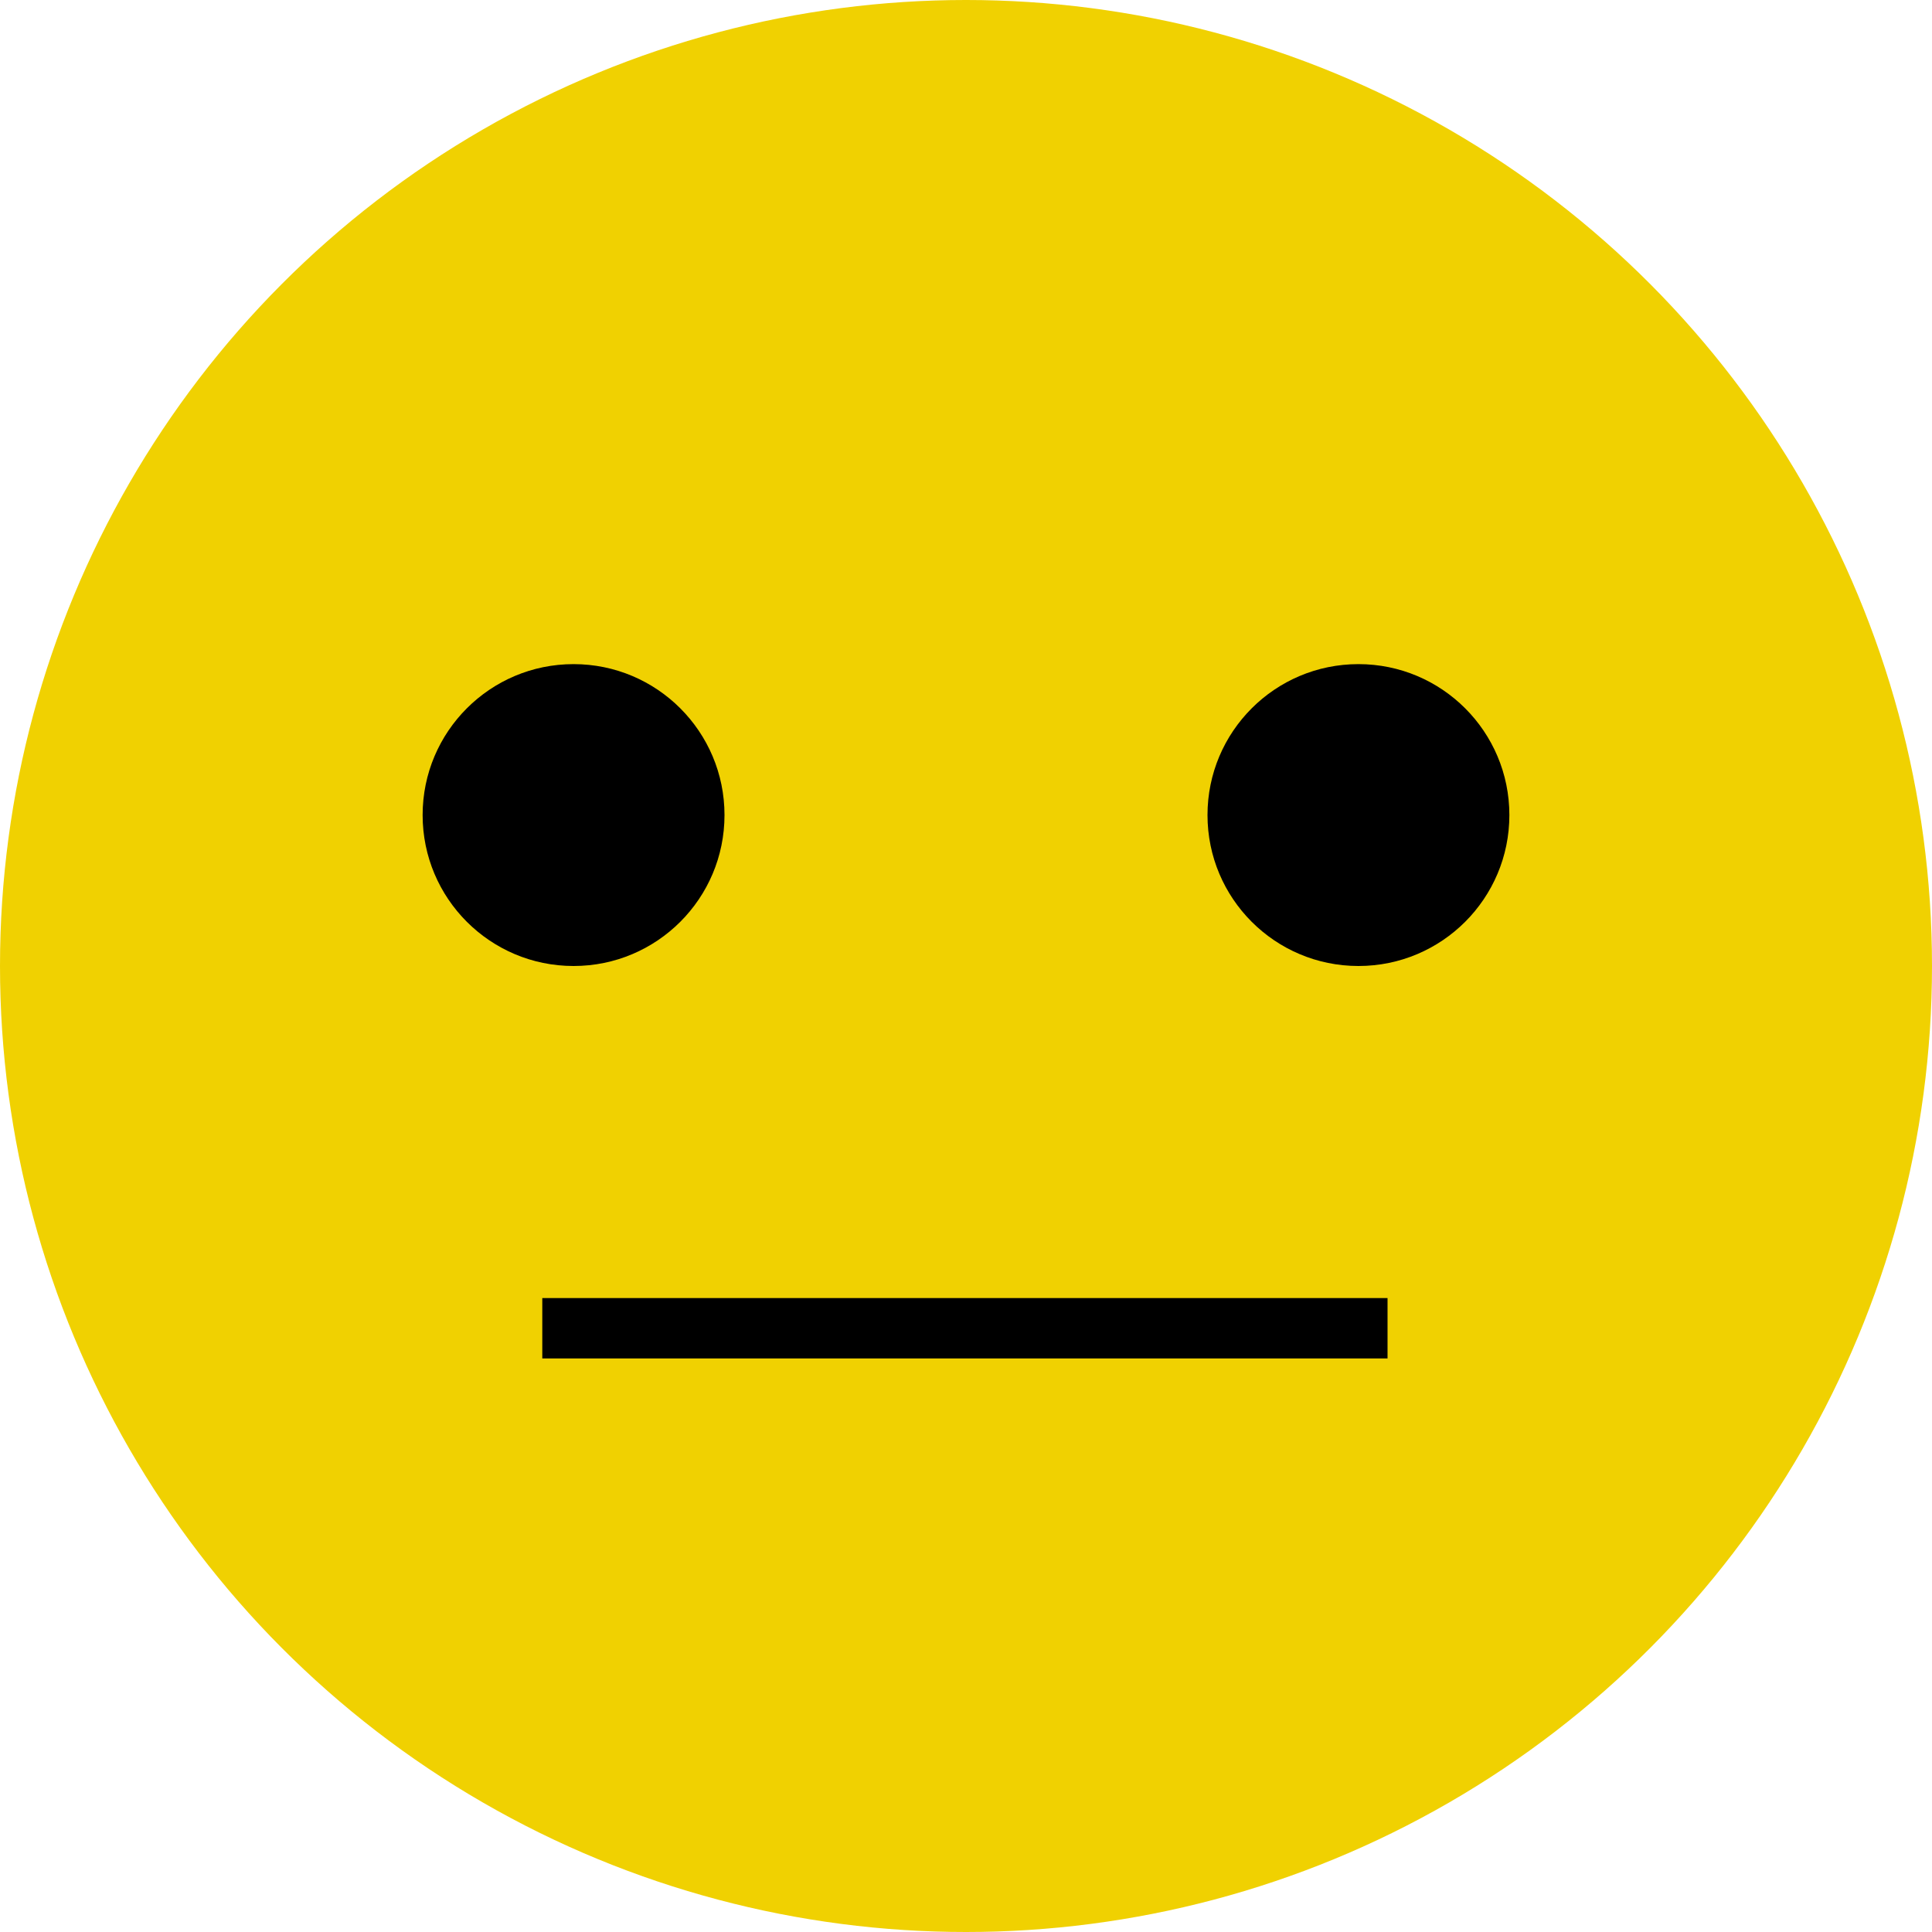 <svg width="32" height="32" viewBox="0 0 32 32" fill="none" xmlns="http://www.w3.org/2000/svg">
<g style="mix-blend-mode:darken">
<circle cx="16" cy="16" r="16" fill="#F0D101"/>
<line x1="8.982" y1="22" x2="22.982" y2="22" stroke="black"/>
<path d="M22.5 16C23.881 16 25 14.881 25 13.5C25 12.119 23.881 11 22.5 11C21.119 11 20 12.119 20 13.5C20 14.881 21.119 16 22.5 16Z" fill="black"/>
<path d="M9.5 16C10.881 16 12 14.881 12 13.5C12 12.119 10.881 11 9.5 11C8.119 11 7 12.119 7 13.5C7 14.881 8.119 16 9.5 16Z" fill="black"/>
</g>
</svg>
